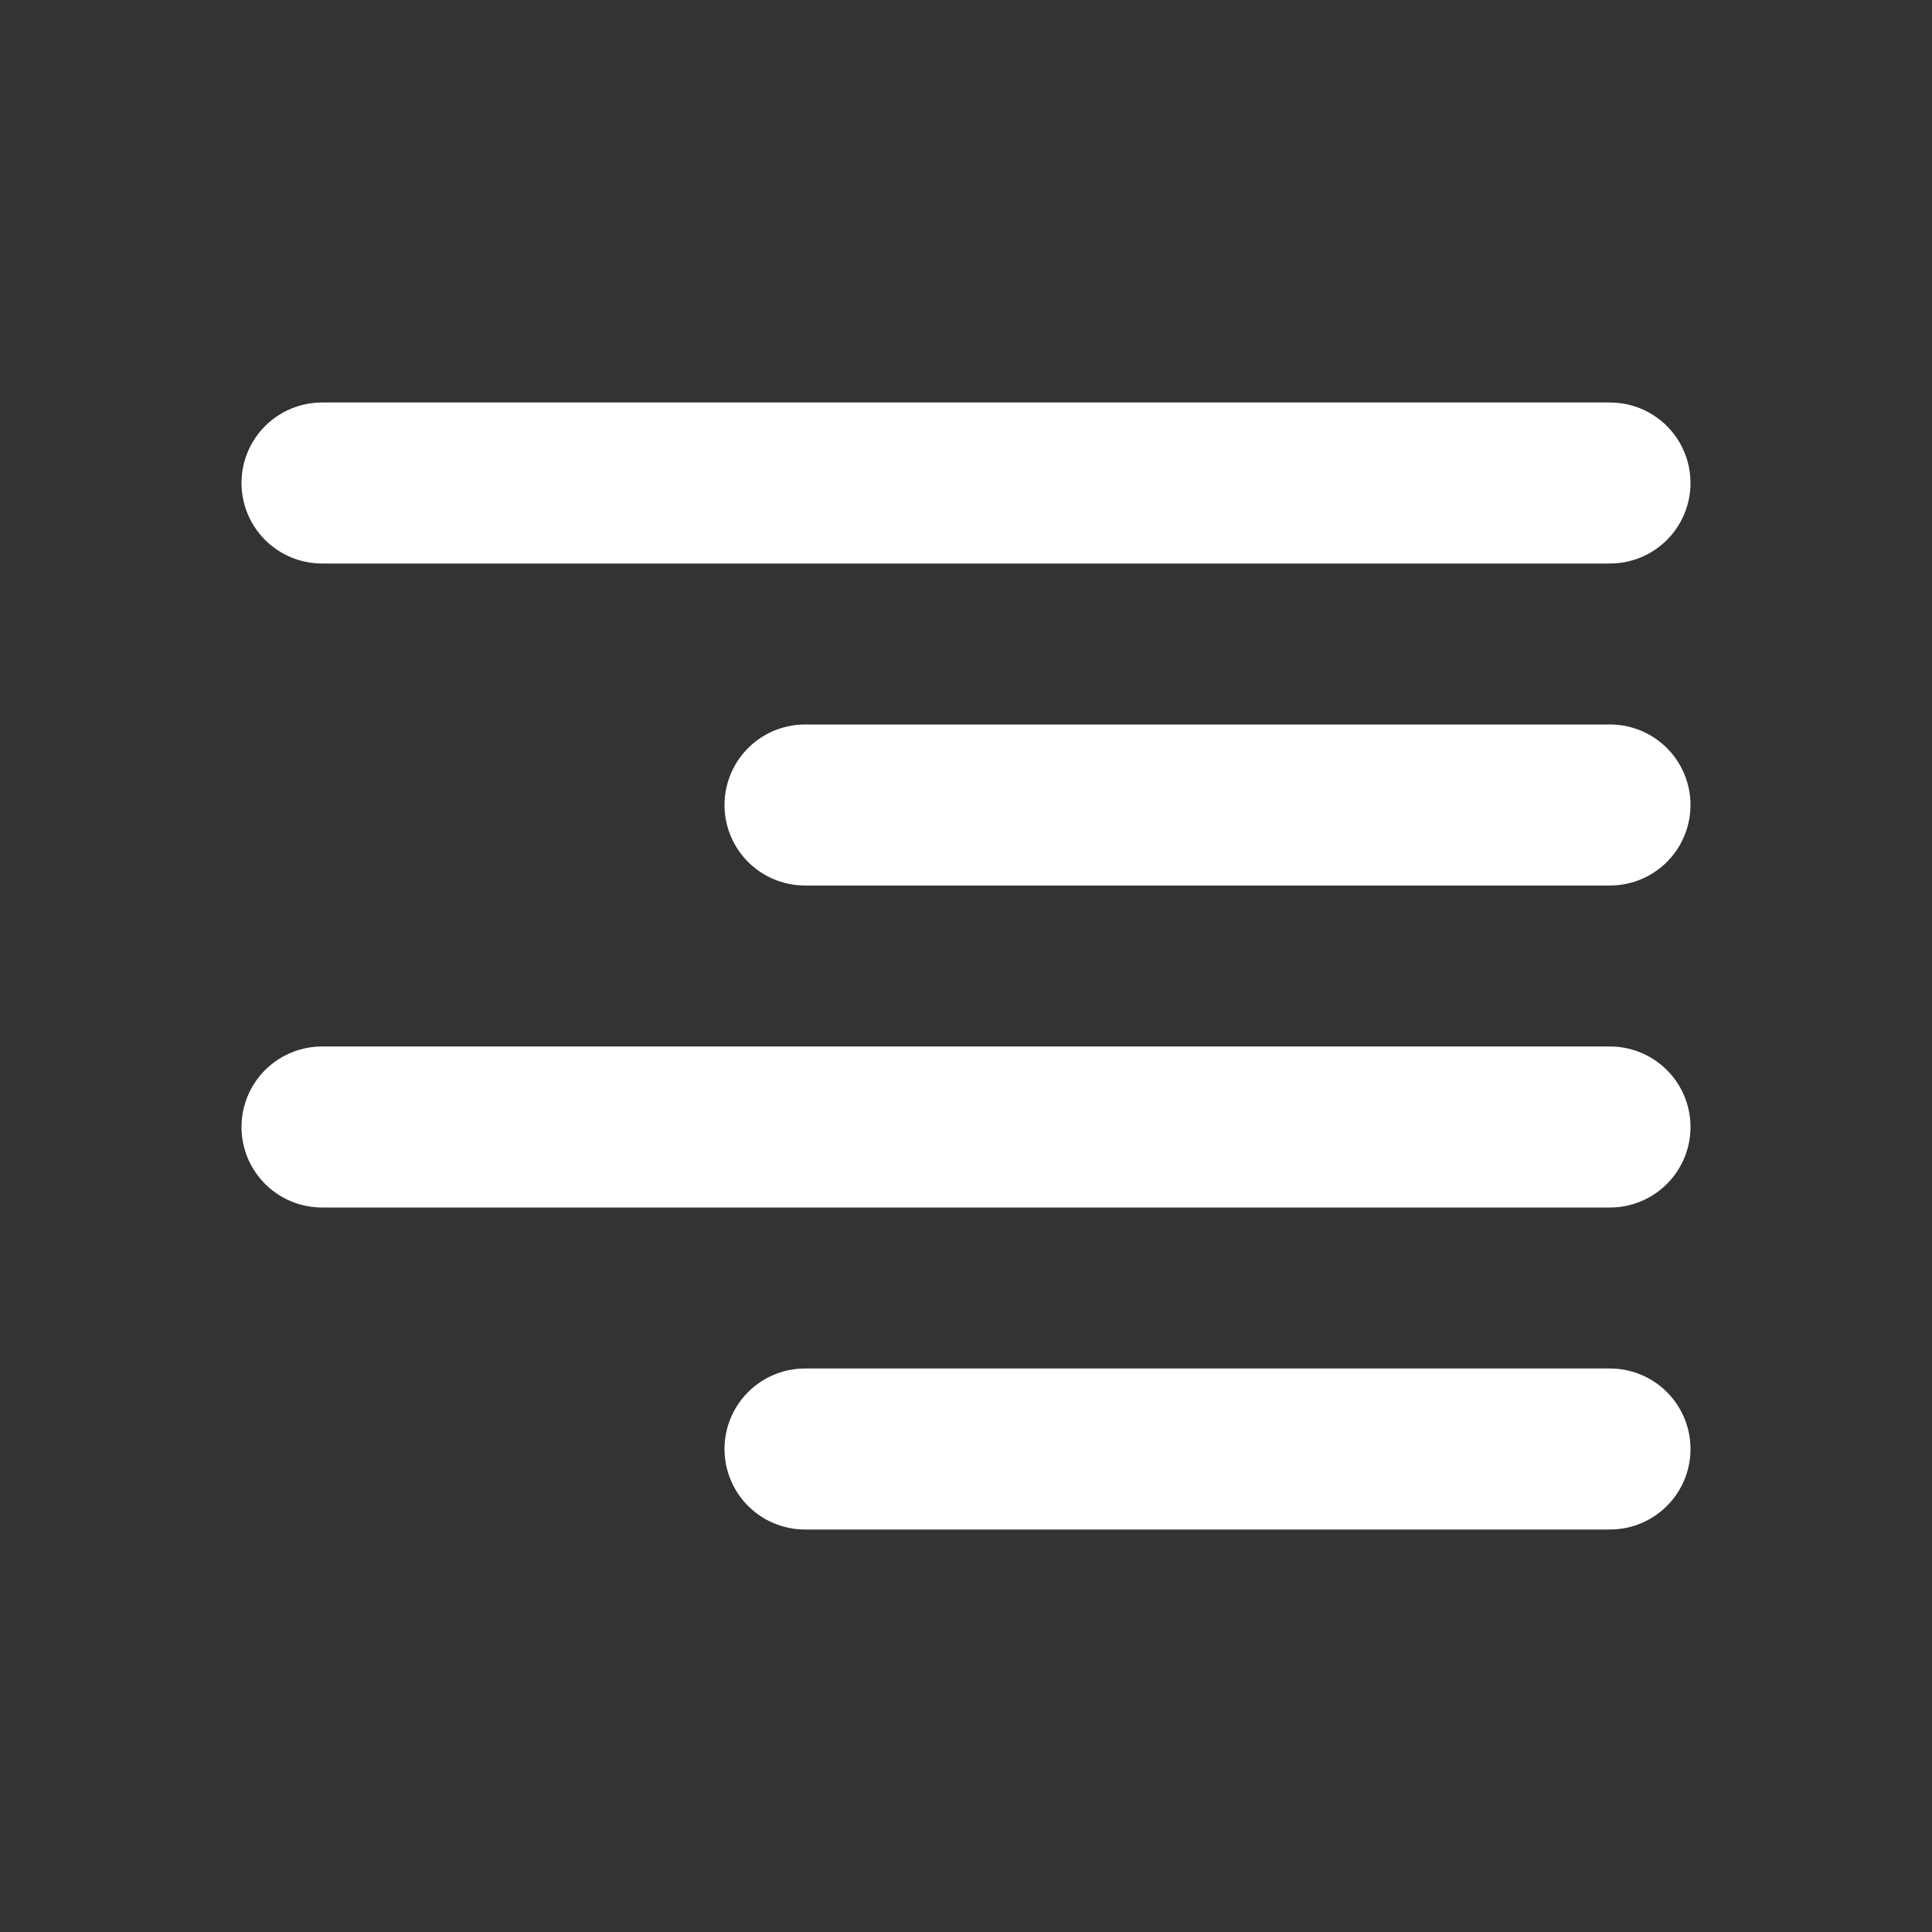 <svg width="24" height="24" viewBox="0 0 24 24" fill="none" xmlns="http://www.w3.org/2000/svg">
<rect x="0" y="0" width="24" height="24" fill="#333333" stroke="none"/>
<path d="M20 18H10M20 14H4M20 10H10M20 6H4" stroke="white" stroke-width="2" stroke-linecap="round" stroke-linejoin="round"/>
</svg>

